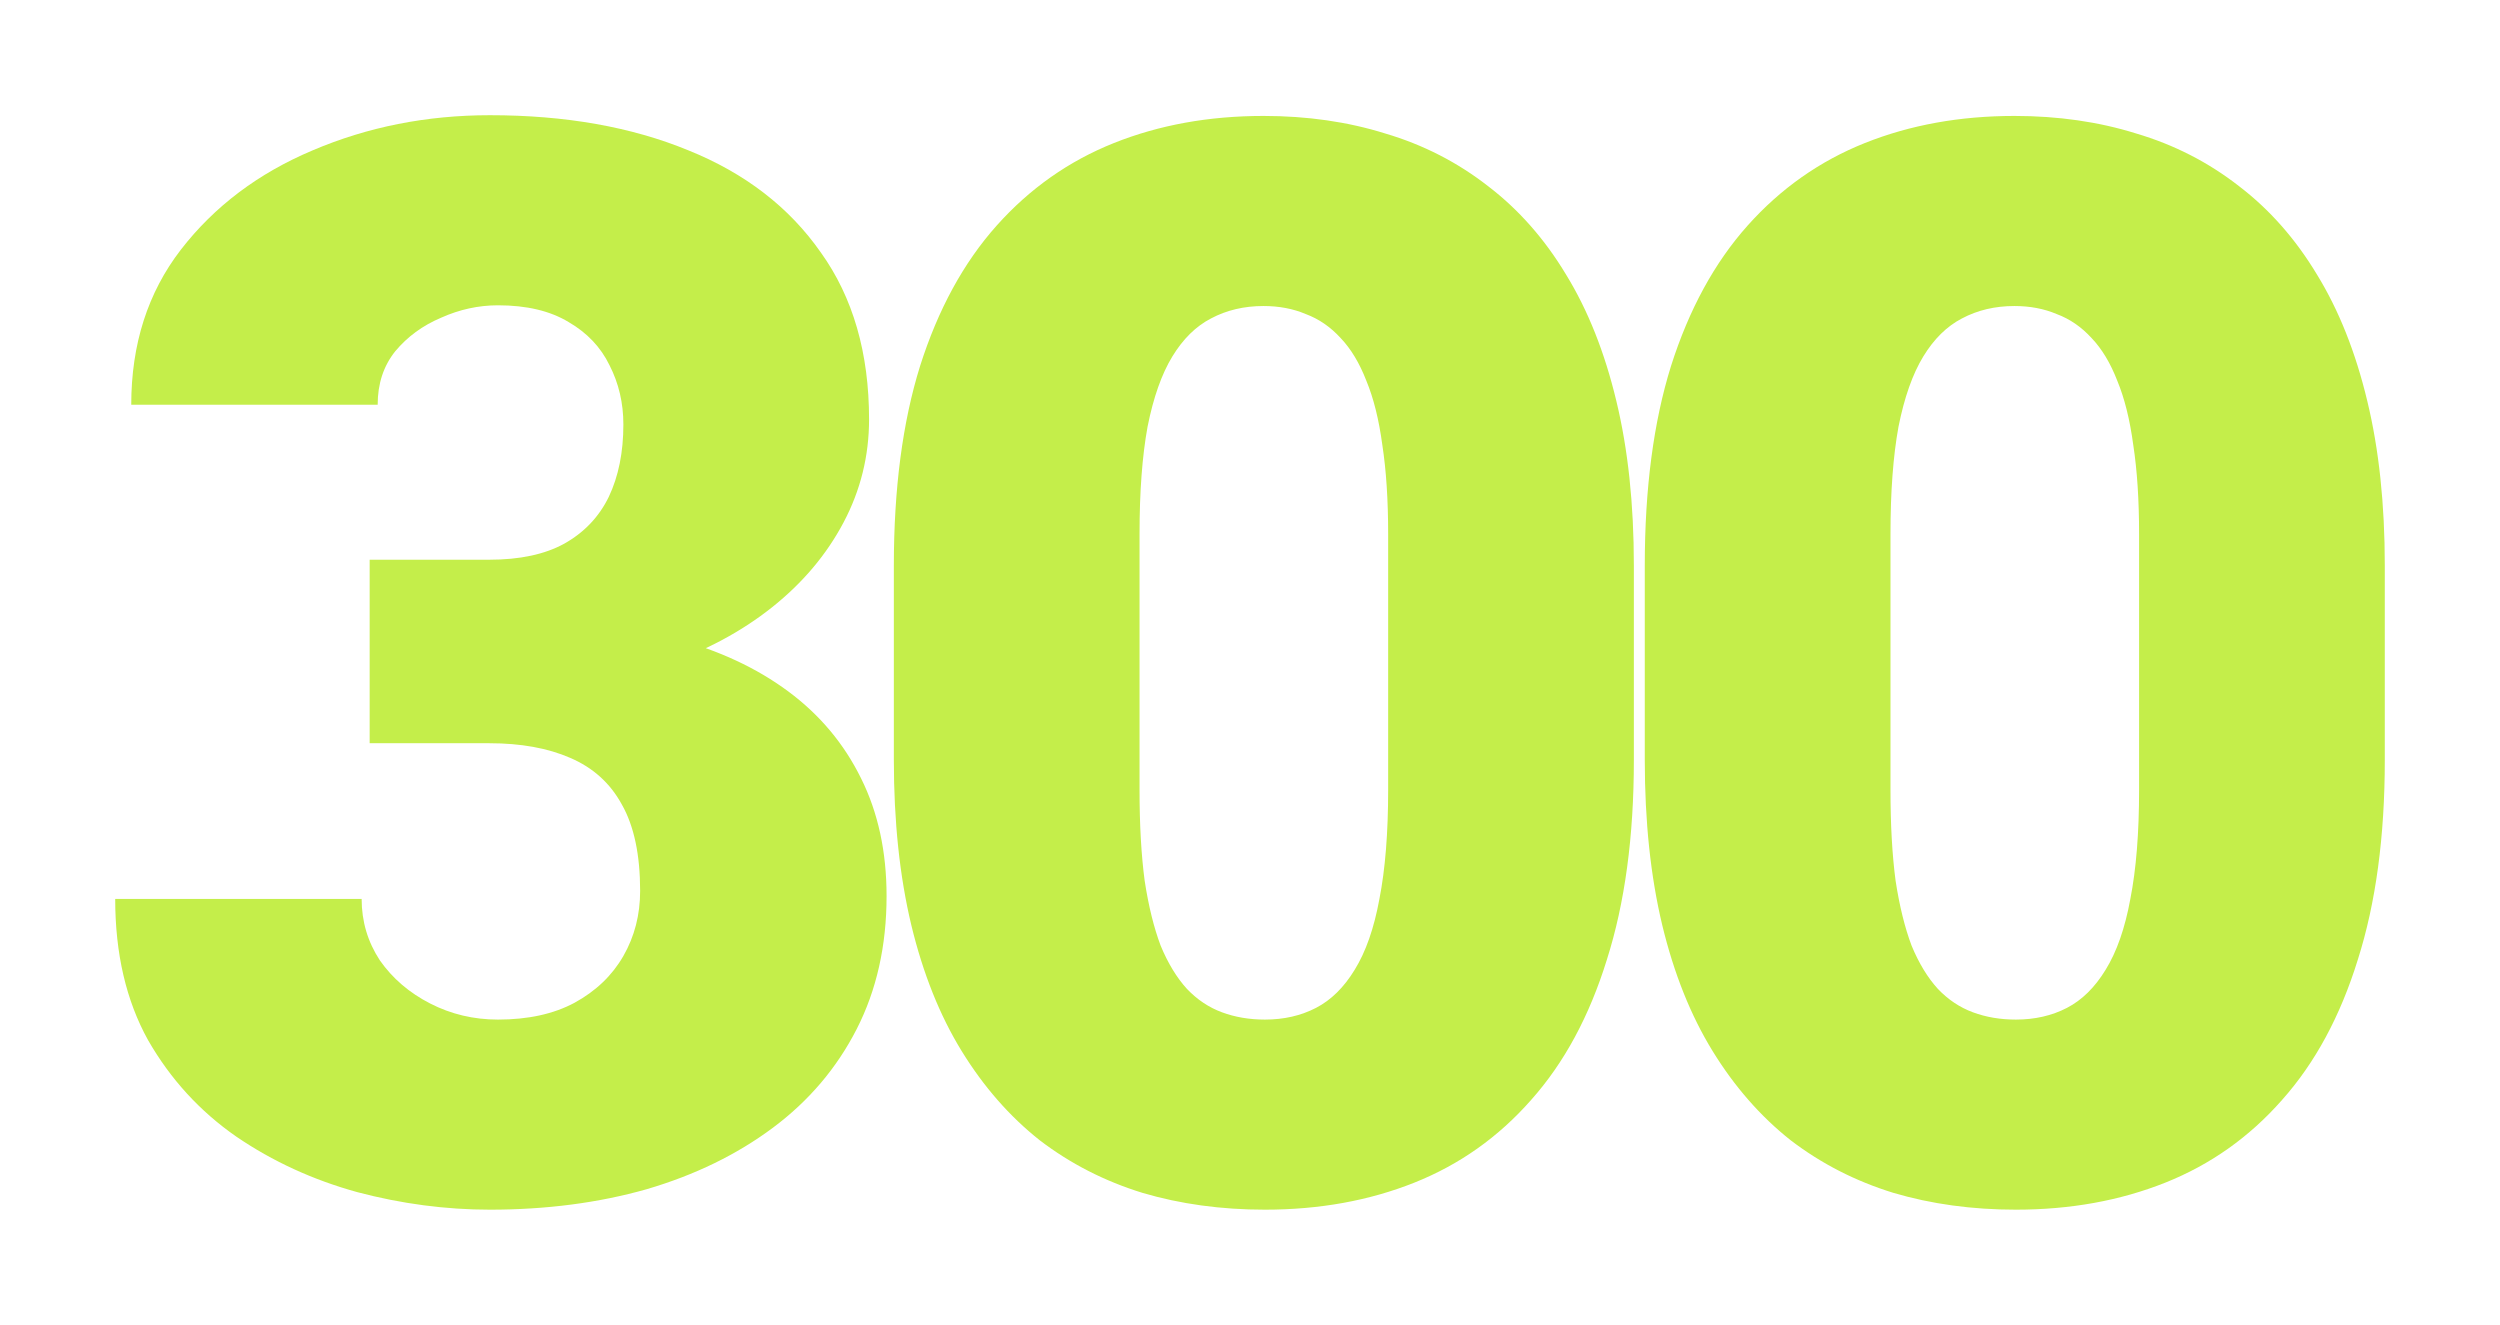 <svg width="217" height="115" viewBox="0 0 217 115" fill="none" xmlns="http://www.w3.org/2000/svg">
<g filter="url(#filter0_d_0_1126)">
<path d="M26.086 41.584H36.465C39.123 41.584 41.295 41.118 42.983 40.188C44.713 39.215 45.999 37.861 46.843 36.126C47.687 34.349 48.109 32.255 48.109 29.844C48.109 27.982 47.708 26.269 46.906 24.703C46.147 23.138 44.966 21.89 43.362 20.959C41.759 19.986 39.713 19.5 37.224 19.5C35.536 19.5 33.891 19.859 32.288 20.578C30.685 21.255 29.356 22.229 28.301 23.498C27.288 24.767 26.782 26.311 26.782 28.13H5.392C5.392 22.884 6.827 18.4 9.696 14.677C12.607 10.911 16.425 8.035 21.15 6.046C25.917 4.015 31.043 3 36.528 3C43.067 3 48.805 4.015 53.741 6.046C58.677 8.035 62.516 10.996 65.259 14.931C68.043 18.823 69.435 23.646 69.435 29.399C69.435 32.572 68.697 35.555 67.221 38.347C65.744 41.14 63.677 43.593 61.019 45.709C58.361 47.824 55.239 49.495 51.653 50.722C48.109 51.907 44.227 52.499 40.008 52.499H26.086V41.584ZM26.086 57.512V46.851H40.008C44.607 46.851 48.805 47.38 52.602 48.438C56.399 49.453 59.669 50.976 62.411 53.007C65.153 55.037 67.263 57.555 68.739 60.558C70.216 63.52 70.954 66.926 70.954 70.776C70.954 75.091 70.089 78.941 68.36 82.325C66.63 85.71 64.204 88.566 61.082 90.892C57.96 93.219 54.311 94.996 50.134 96.223C45.957 97.408 41.422 98 36.528 98C32.689 98 28.849 97.492 25.01 96.477C21.171 95.419 17.669 93.812 14.505 91.654C11.341 89.454 8.788 86.662 6.848 83.277C4.949 79.85 4 75.768 4 71.029H25.39C25.39 72.975 25.917 74.752 26.972 76.36C28.069 77.925 29.524 79.174 31.339 80.104C33.153 81.035 35.114 81.5 37.224 81.5C39.84 81.5 42.055 81.014 43.869 80.041C45.725 79.025 47.138 77.672 48.109 75.979C49.079 74.287 49.564 72.404 49.564 70.331C49.564 67.201 49.037 64.704 47.982 62.843C46.97 60.981 45.472 59.628 43.489 58.782C41.548 57.935 39.207 57.512 36.465 57.512H26.086Z" fill="#C4EE4A"/>
<path d="M135.819 42.092V58.972C135.819 65.614 135.038 71.389 133.477 76.297C131.959 81.204 129.765 85.266 126.896 88.481C124.069 91.696 120.694 94.087 116.77 95.652C112.847 97.217 108.523 98 103.797 98C100 98 96.456 97.513 93.166 96.54C89.875 95.525 86.901 94.002 84.243 91.971C81.627 89.898 79.37 87.317 77.471 84.229C75.573 81.141 74.117 77.502 73.105 73.314C72.092 69.083 71.586 64.303 71.586 58.972V42.092C71.586 35.407 72.345 29.632 73.864 24.767C75.425 19.859 77.64 15.798 80.509 12.582C83.378 9.367 86.774 6.977 90.698 5.411C94.621 3.846 98.946 3.063 103.671 3.063C107.468 3.063 110.991 3.571 114.239 4.587C117.53 5.56 120.504 7.083 123.162 9.156C125.82 11.186 128.077 13.746 129.934 16.834C131.832 19.923 133.288 23.582 134.3 27.813C135.313 32.001 135.819 36.761 135.819 42.092ZM114.492 61.574V39.363C114.492 36.401 114.324 33.821 113.986 31.621C113.691 29.421 113.227 27.559 112.594 26.036C112.003 24.513 111.265 23.286 110.379 22.355C109.493 21.382 108.48 20.684 107.341 20.261C106.244 19.796 105.021 19.563 103.671 19.563C101.983 19.563 100.464 19.923 99.114 20.642C97.806 21.319 96.688 22.419 95.76 23.942C94.832 25.465 94.115 27.496 93.609 30.034C93.145 32.572 92.912 35.682 92.912 39.363V61.574C92.912 64.578 93.06 67.201 93.356 69.443C93.693 71.643 94.157 73.525 94.748 75.091C95.381 76.614 96.14 77.862 97.026 78.835C97.912 79.766 98.924 80.443 100.064 80.866C101.203 81.289 102.447 81.5 103.797 81.5C105.443 81.5 106.919 81.162 108.227 80.485C109.535 79.808 110.653 78.708 111.581 77.185C112.552 75.62 113.269 73.568 113.733 71.029C114.239 68.449 114.492 65.297 114.492 61.574Z" fill="#C4EE4A"/>
<path d="M201 42.092V58.972C201 65.614 200.22 71.389 198.659 76.297C197.14 81.204 194.946 85.266 192.077 88.481C189.25 91.696 185.875 94.087 181.952 95.652C178.028 97.217 173.704 98 168.978 98C165.181 98 161.638 97.513 158.347 96.54C155.056 95.525 152.082 94.002 149.424 91.971C146.808 89.898 144.551 87.317 142.652 84.229C140.754 81.141 139.298 77.502 138.286 73.314C137.273 69.083 136.767 64.303 136.767 58.972V42.092C136.767 35.407 137.526 29.632 139.045 24.767C140.606 19.859 142.821 15.798 145.69 12.582C148.559 9.367 151.955 6.977 155.879 5.411C159.802 3.846 164.127 3.063 168.852 3.063C172.649 3.063 176.172 3.571 179.42 4.587C182.711 5.56 185.685 7.083 188.343 9.156C191.001 11.186 193.258 13.746 195.115 16.834C197.013 19.923 198.469 23.582 199.481 27.813C200.494 32.001 201 36.761 201 42.092ZM179.673 61.574V39.363C179.673 36.401 179.505 33.821 179.167 31.621C178.872 29.421 178.408 27.559 177.775 26.036C177.184 24.513 176.446 23.286 175.56 22.355C174.674 21.382 173.661 20.684 172.522 20.261C171.425 19.796 170.202 19.563 168.852 19.563C167.164 19.563 165.645 19.923 164.295 20.642C162.988 21.319 161.87 22.419 160.941 23.942C160.013 25.465 159.296 27.496 158.79 30.034C158.326 32.572 158.094 35.682 158.094 39.363V61.574C158.094 64.578 158.241 67.201 158.537 69.443C158.874 71.643 159.338 73.525 159.929 75.091C160.562 76.614 161.321 77.862 162.207 78.835C163.093 79.766 164.106 80.443 165.245 80.866C166.384 81.289 167.628 81.5 168.978 81.5C170.624 81.5 172.1 81.162 173.408 80.485C174.716 79.808 175.834 78.708 176.762 77.185C177.733 75.62 178.45 73.568 178.914 71.029C179.42 68.449 179.673 65.297 179.673 61.574Z" fill="#C4EE4A"/>
</g>
<defs>
<filter id="filter0_d_0_1126" x="0" y="0" width="217" height="115" filterUnits="userSpaceOnUse" color-interpolation-filters="sRGB">
<feFlood flood-opacity="0" result="BackgroundImageFix"/>
<feColorMatrix in="SourceAlpha" type="matrix" values="0 0 0 0 0 0 0 0 0 0 0 0 0 0 0 0 0 0 127 0" result="hardAlpha"/>
<feOffset dx="6" dy="7"/>
<feGaussianBlur stdDeviation="5"/>
<feComposite in2="hardAlpha" operator="out"/>
<feColorMatrix type="matrix" values="0 0 0 0 0 0 0 0 0 0 0 0 0 0 0 0 0 0 0.25 0"/>
<feBlend mode="normal" in2="BackgroundImageFix" result="effect1_dropShadow_0_1126"/>
<feBlend mode="normal" in="SourceGraphic" in2="effect1_dropShadow_0_1126" result="shape"/>
</filter>
</defs>
</svg>
